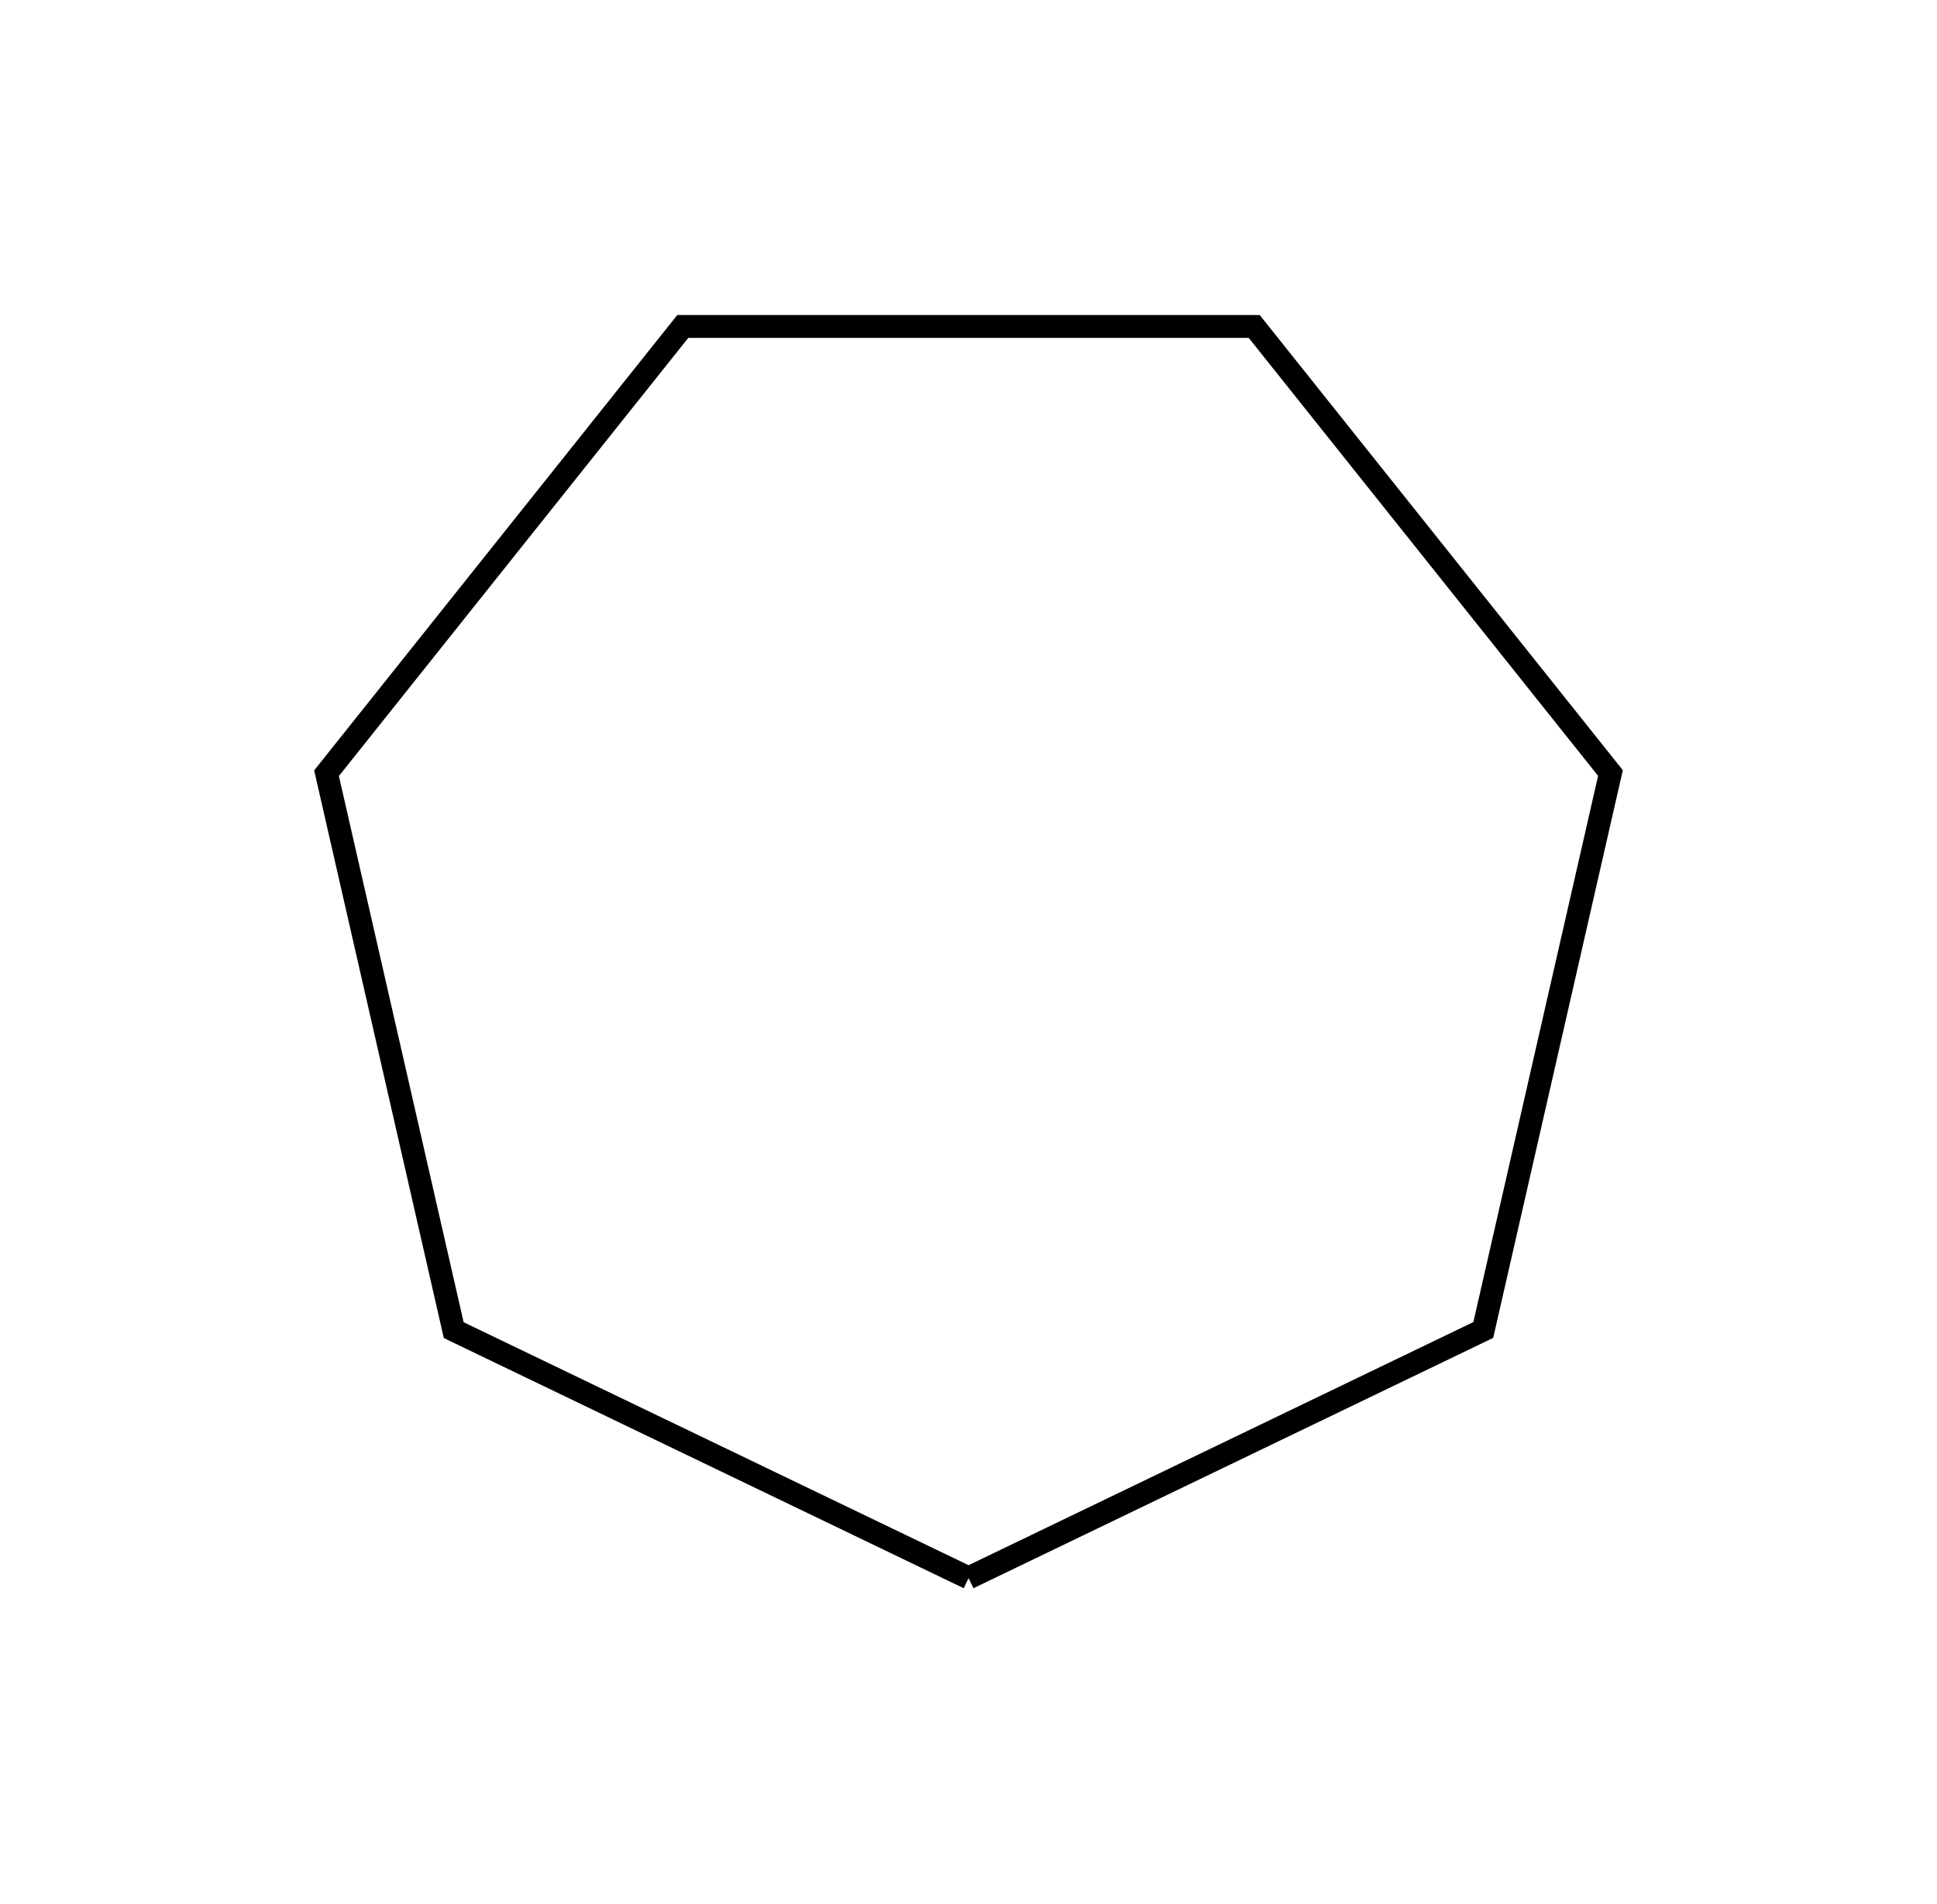 <!DOCTYPE svg PUBLIC '-//W3C//DTD SVG 1.1//EN' 'http://www.w3.org/Graphics/SVG/1.1/DTD/svg11.dtd'>
<svg viewBox='342.88 34.93 118.64 116.67' height='100%' width='100%' xmlns='http://www.w3.org/2000/svg' xmlns:xlink='http://www.w3.org/1999/xlink' >
  <g id='cycloheptane' >
    <style type="text/css">
      path{stroke:black;stroke-width:1.4;fill:none;}
      path.wedge{stroke:black;stroke-width:1.4;fill:black;}
      circle.arom{stroke:black;stroke-width:1.4;fill:none;}
      text{font-family:Arial;cursor:default;text-anchor:middle;dominant-baseline:middle;font-size:18px;}
      polygon.text{fill:white;}
    </style>
    <path d='M 402.20 131.60 L 433.73 116.41 L 441.52 82.29 L 419.70 54.93 L 384.70 54.93 L 362.88 82.30 L 370.67 116.42 L 402.21 131.60 '></path>
  </g>
</svg>
